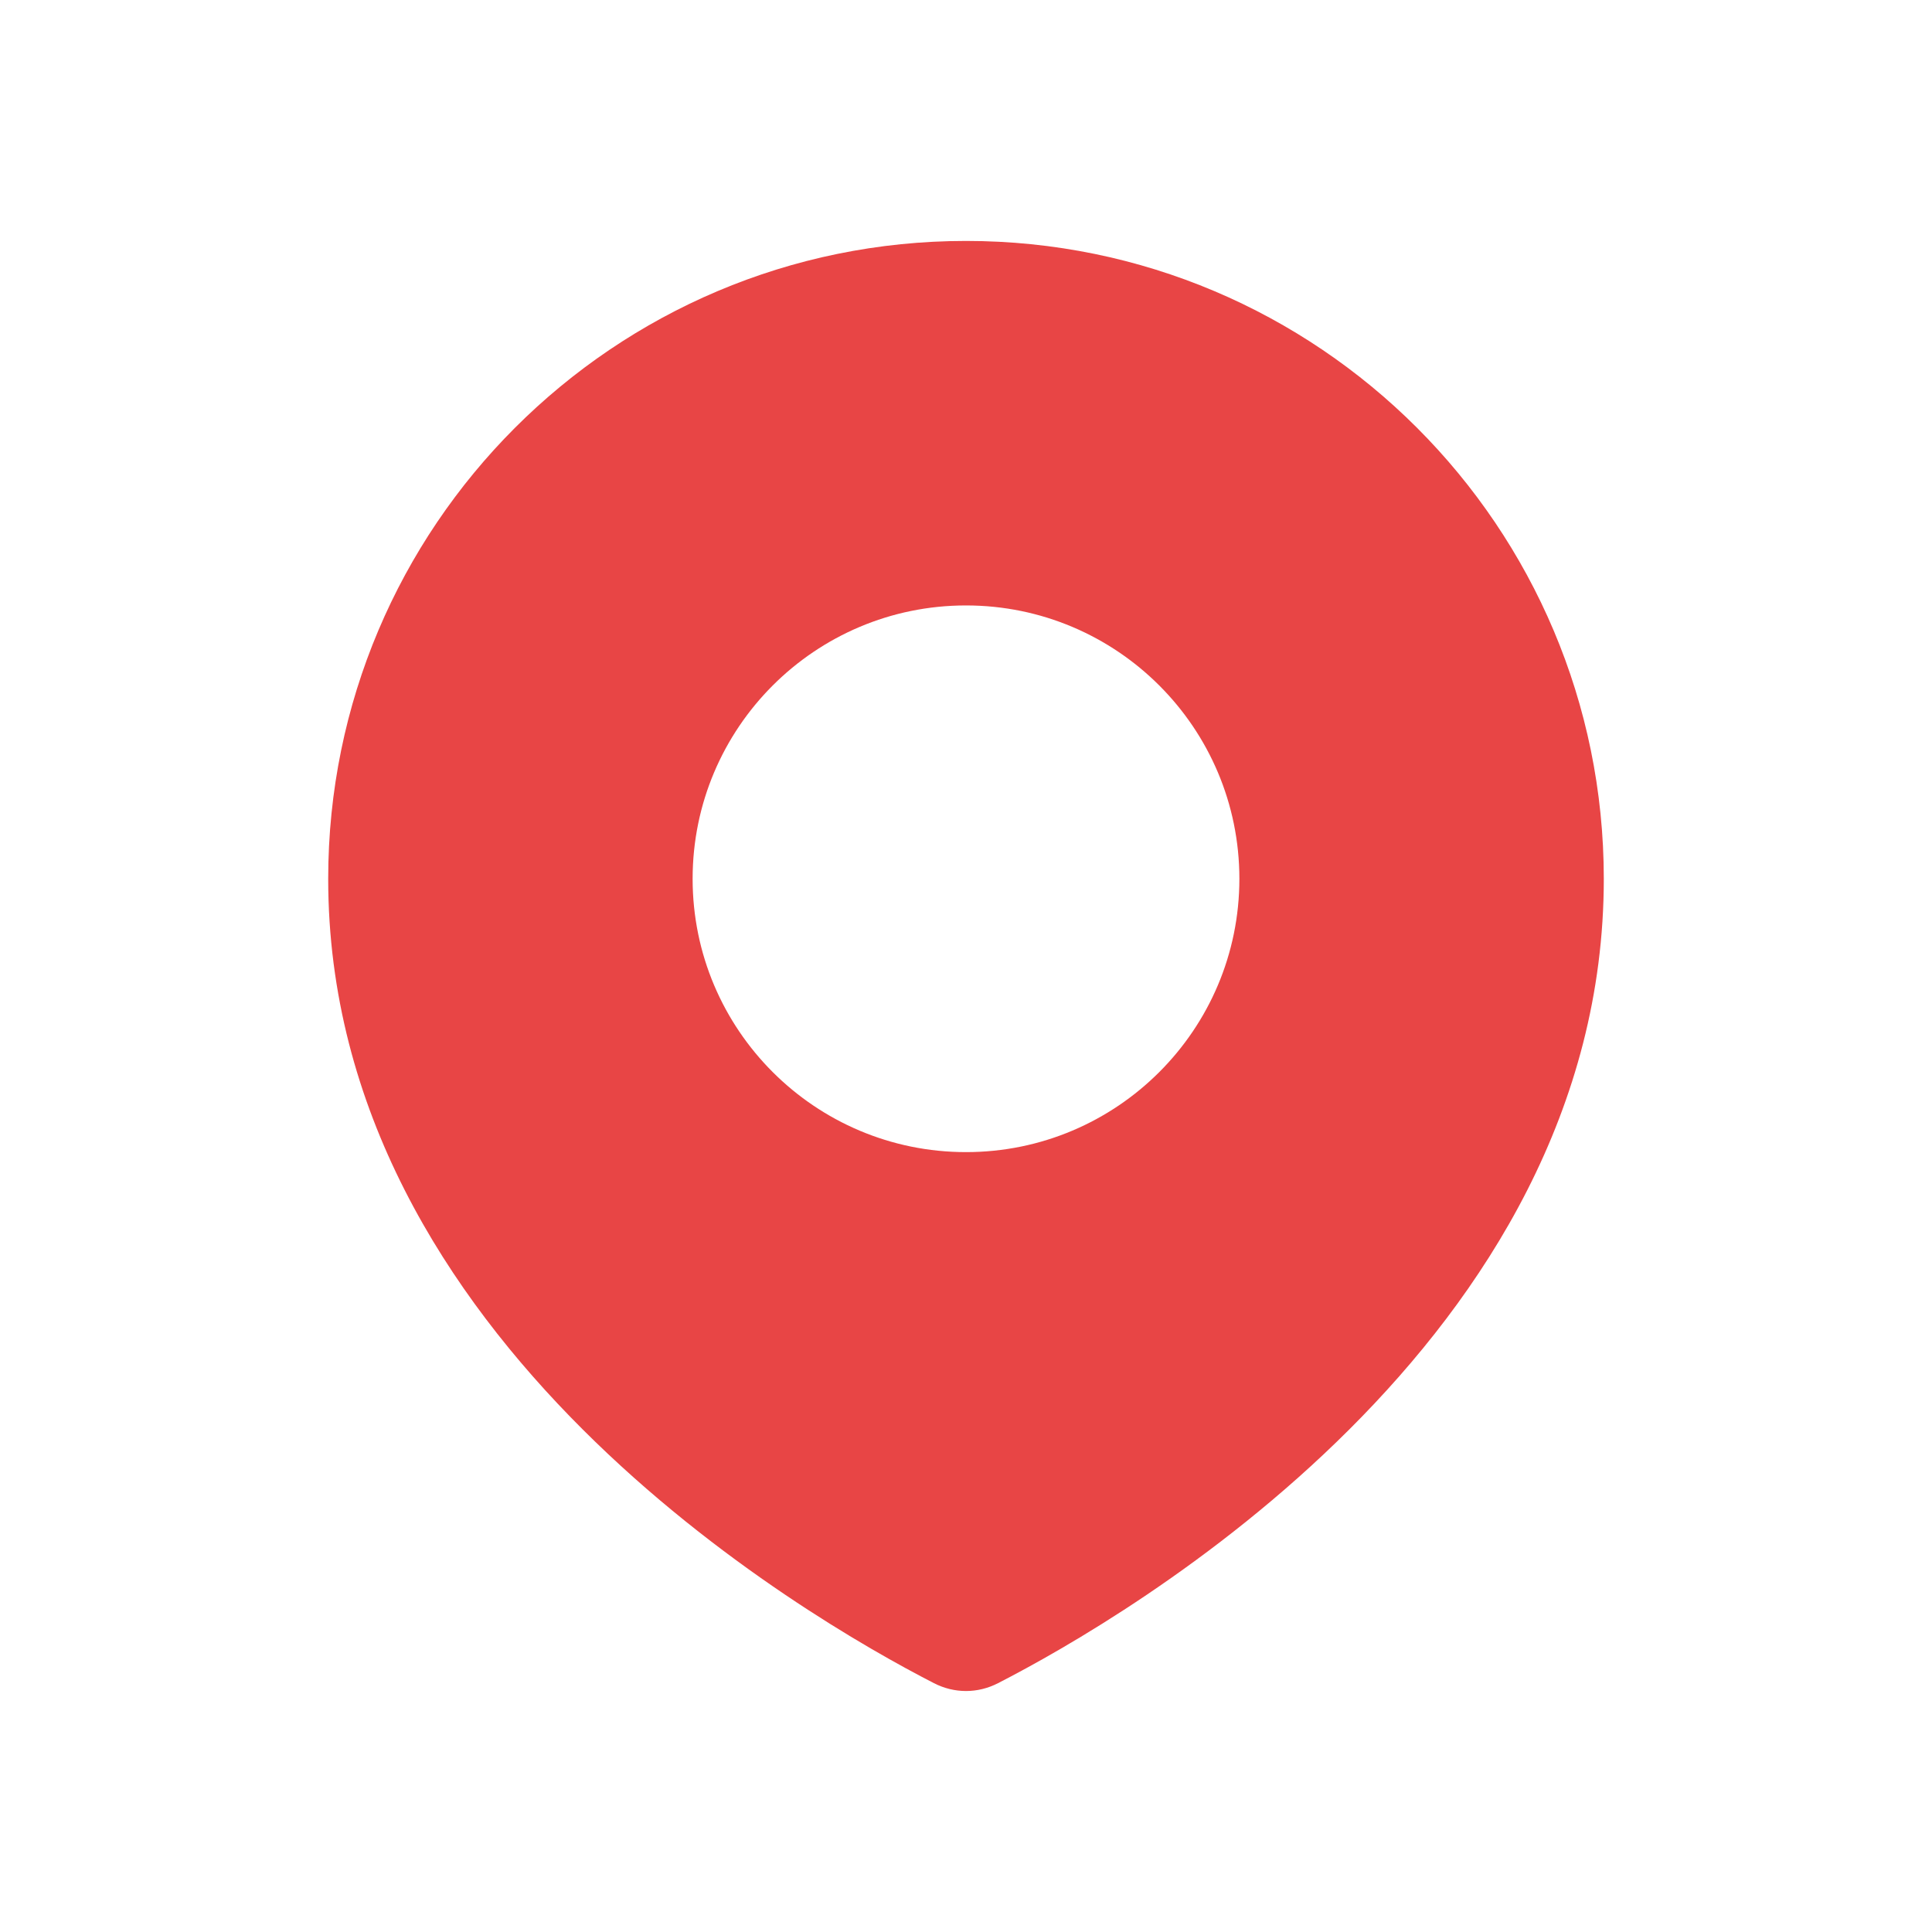 <svg fill="none" height="24" viewBox="0 0 24 24" width="24" xmlns="http://www.w3.org/2000/svg">
<path clip-rule="evenodd" d="M12.398 20.909C14.005 20.084 19.923 16.655 19.923 10.917C19.923 6.541 16.376 2.993 12 2.993C7.624 2.993 4.077 6.541 4.077 10.917C4.077 16.655 9.995 20.084 11.602 20.909C11.855 21.039 12.145 21.039 12.398 20.909ZM12 14.312C13.875 14.312 15.396 12.792 15.396 10.917C15.396 9.041 13.875 7.521 12 7.521C10.125 7.521 8.604 9.041 8.604 10.917C8.604 12.792 10.125 14.312 12 14.312Z" fill="#E84545" fill-rule="evenodd"/>
</svg>
